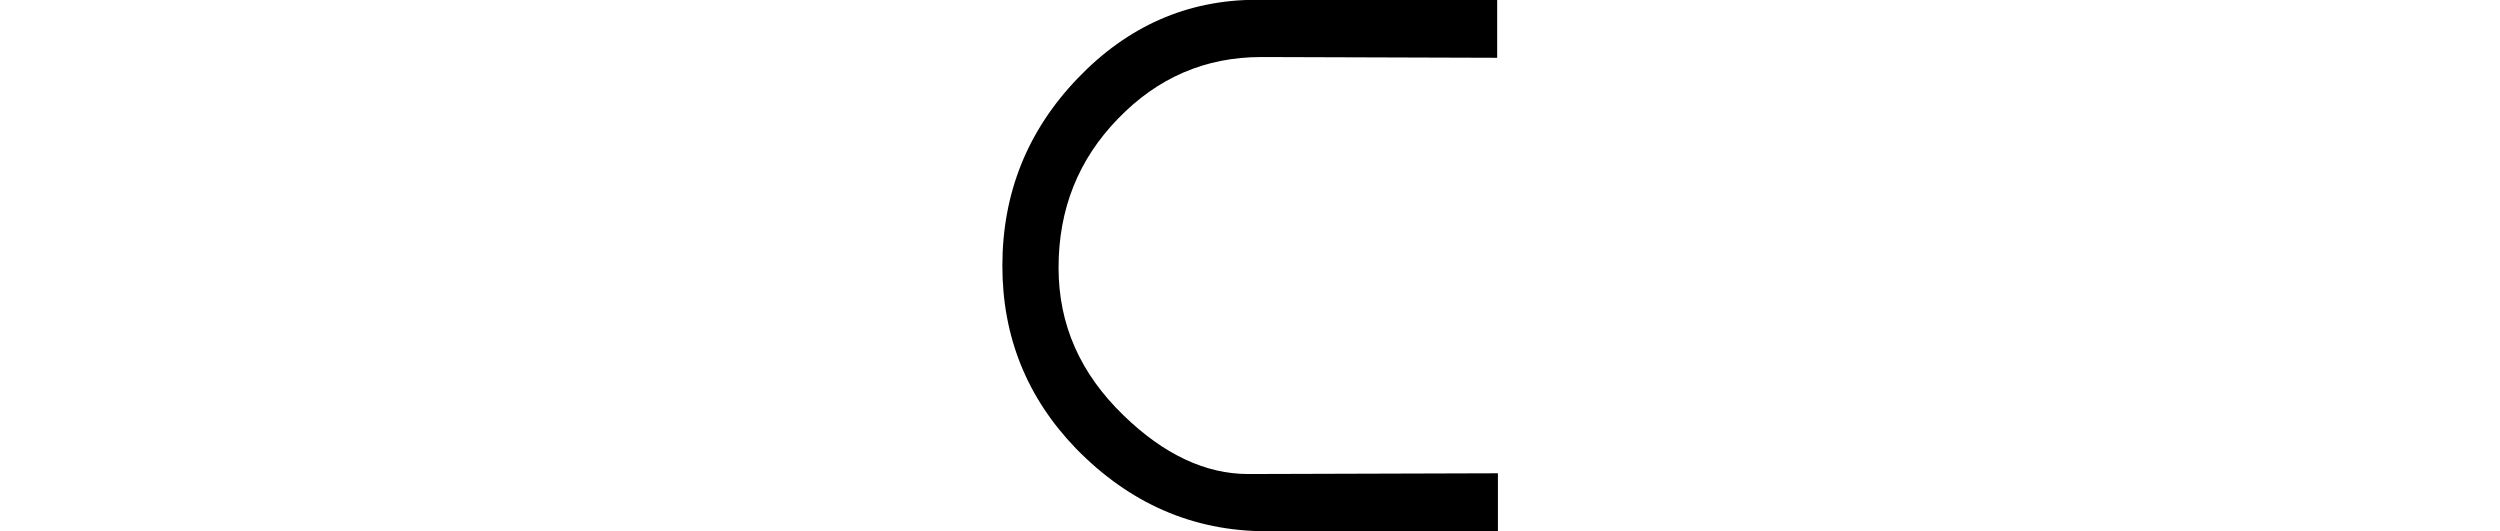 <svg xmlns="http://www.w3.org/2000/svg" xmlns:xlink="http://www.w3.org/1999/xlink" width="26.607pt" height="5.654pt" viewBox="0 0 26.607 5.654" version="1.1">
<defs>
<g>
<symbol overflow="visible" id="glyph0-0">
<path style="stroke:none;" d=""/>
</symbol>
<symbol overflow="visible" id="glyph0-1">
<path style="stroke:none;" d="M 6.297 -5.039 L 3.789 -5.047 C 3.191 -5.047 2.684 -4.828 2.262 -4.391 C 1.84 -3.957 1.629 -3.43 1.629 -2.805 C 1.629 -2.199 1.859 -1.68 2.32 -1.234 C 2.75 -0.816 3.195 -0.609 3.648 -0.609 L 6.305 -0.617 L 6.305 0 L 3.844 0 C 3.059 0 2.383 -0.297 1.812 -0.883 C 1.293 -1.422 1.031 -2.07 1.031 -2.824 C 1.031 -3.598 1.297 -4.262 1.832 -4.82 C 2.363 -5.375 3 -5.656 3.734 -5.656 L 6.297 -5.656 Z "/>
</symbol>
</g>
</defs>
<g id="surface10013">
<g style="fill:rgb(0%,0%,0%);fill-opacity:1;">
  <use xlink:href="#glyph0-1" x="9.637" y="5.654"/>
</g>
</g>
</svg>
